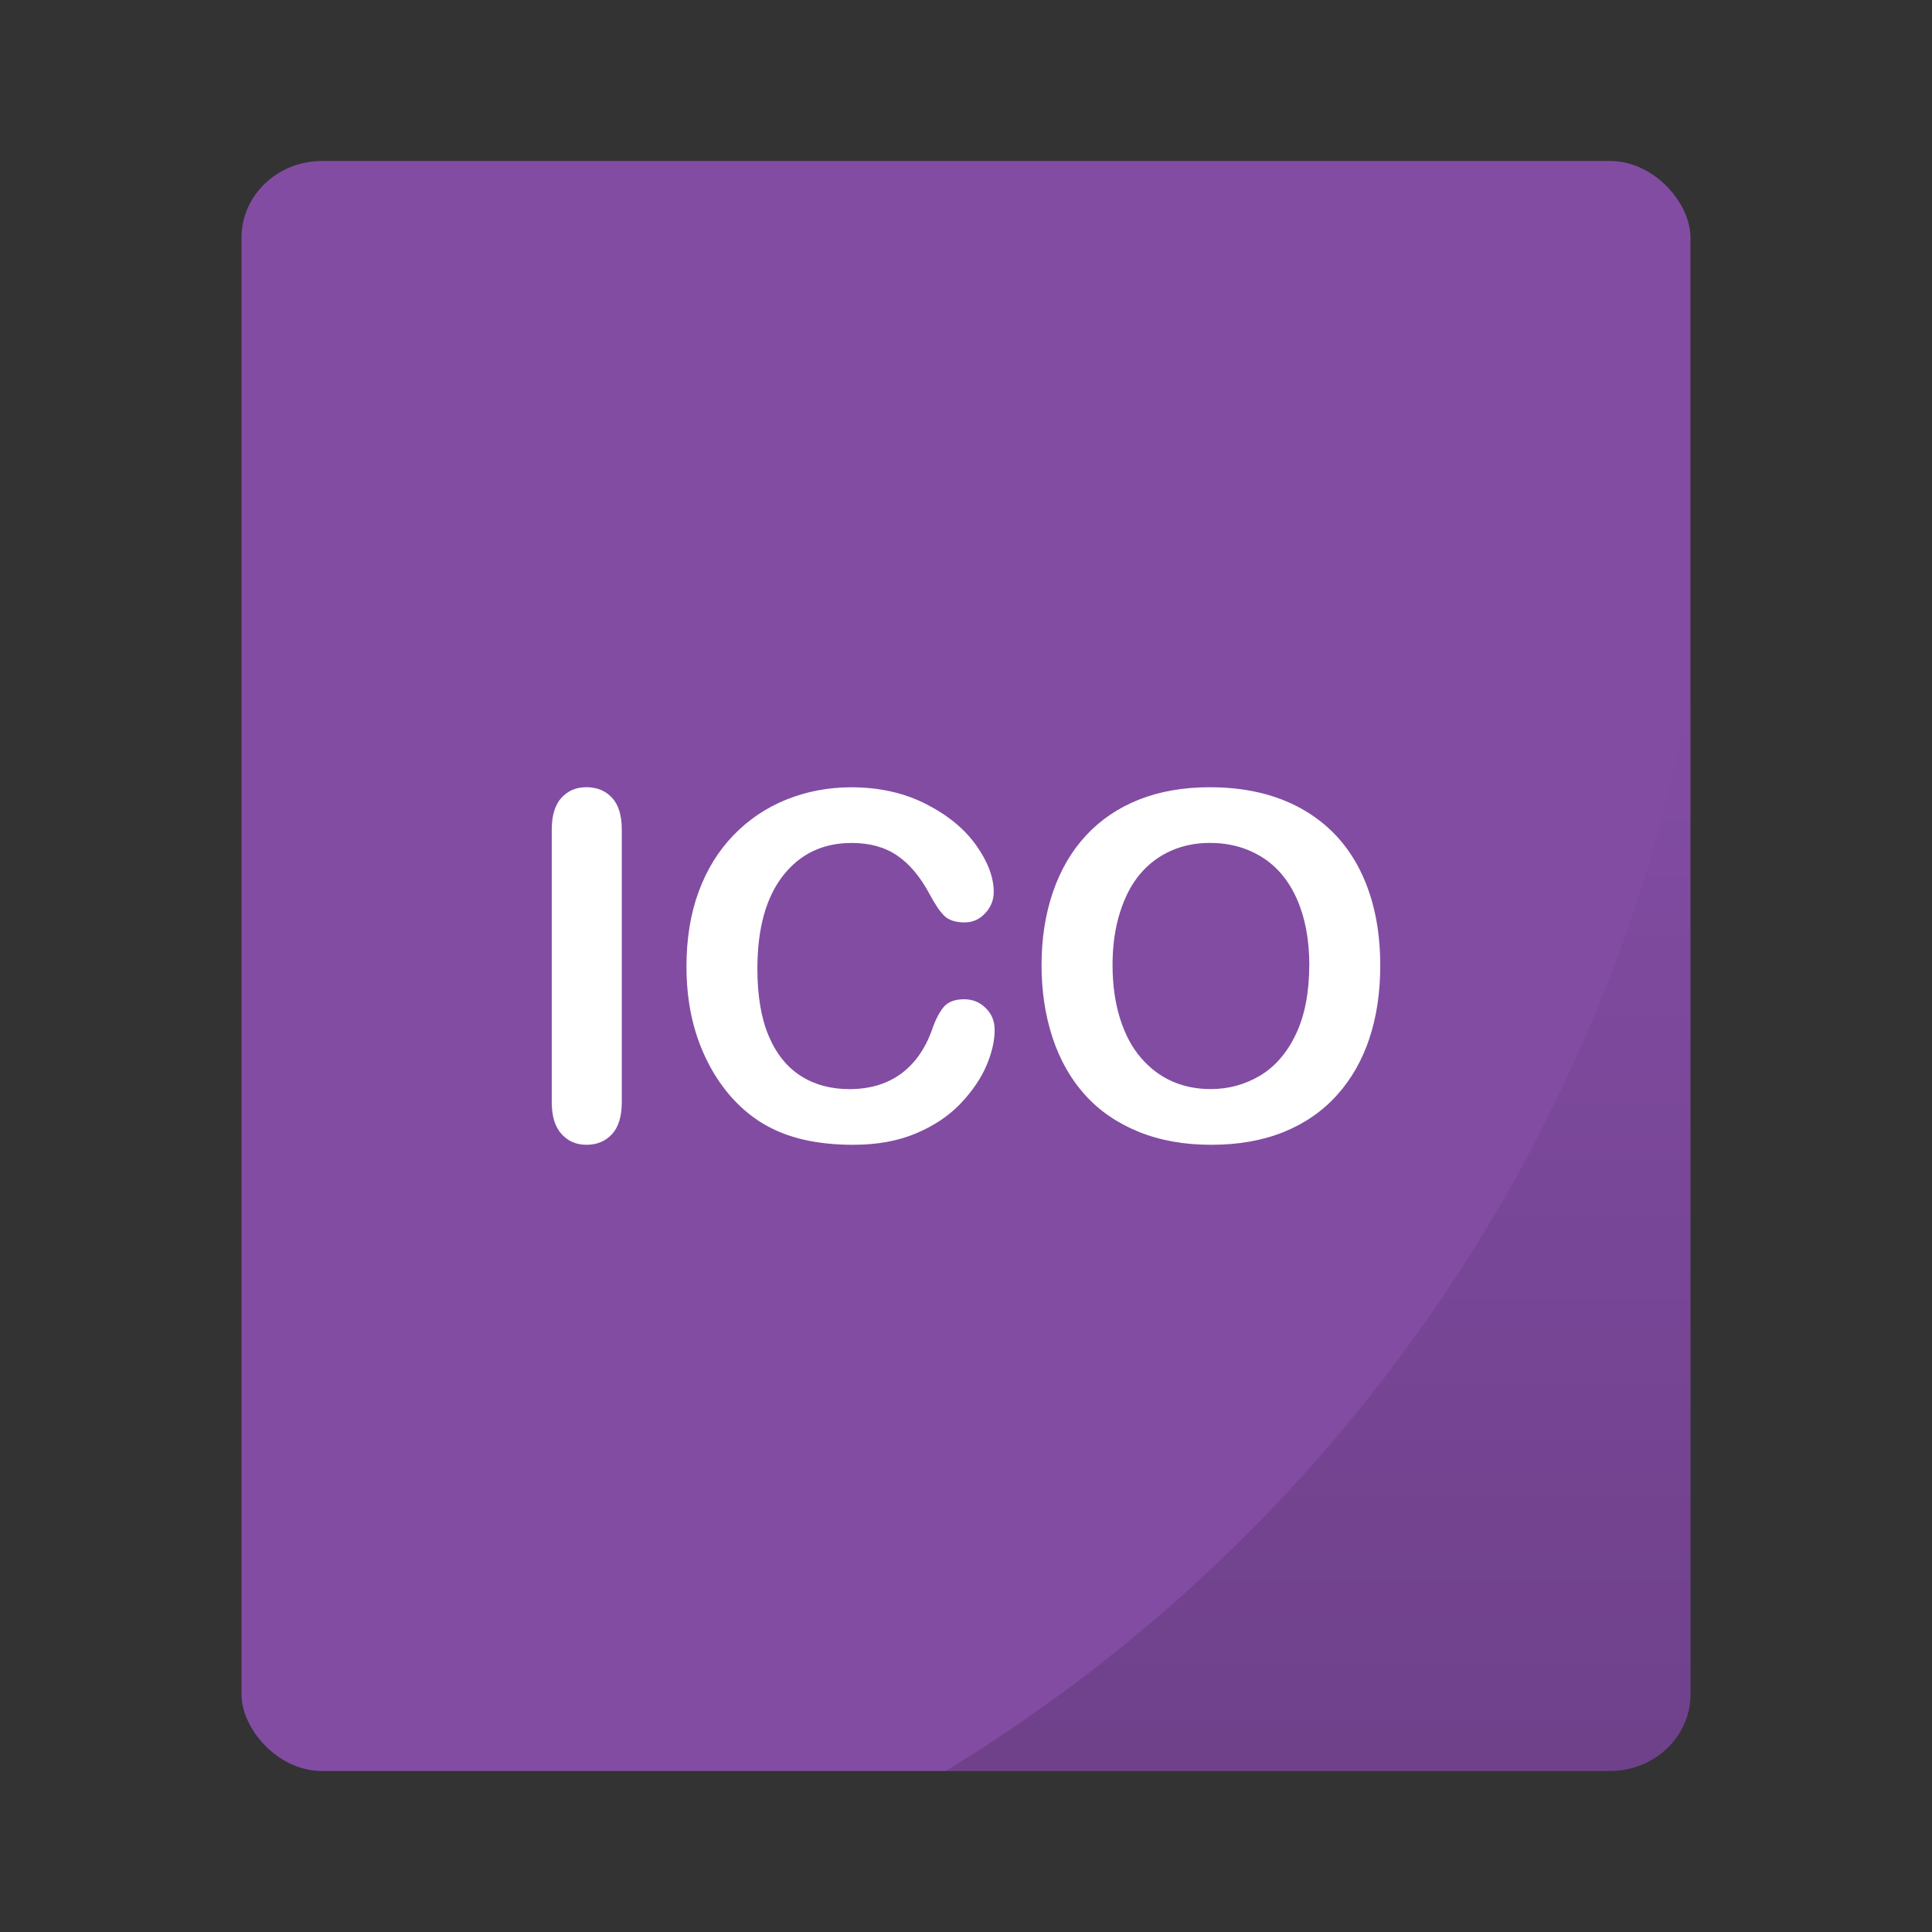 <?xml version="1.0" encoding="UTF-8" standalone="no"?>
<svg
   xmlns:dc="http://purl.org/dc/elements/1.1/"
   xmlns:cc="http://creativecommons.org/ns#"
   xmlns:rdf="http://www.w3.org/1999/02/22-rdf-syntax-ns#"
   xmlns:svg="http://www.w3.org/2000/svg"
   xmlns="http://www.w3.org/2000/svg"
   xmlns:xlink="http://www.w3.org/1999/xlink"
   xmlns:sodipodi="http://sodipodi.sourceforge.net/DTD/sodipodi-0.dtd"
   xmlns:inkscape="http://www.inkscape.org/namespaces/inkscape"
   width="48px"
   height="48px"
   viewBox="0 0 48 48"
   version="1.1"
   id="svg19"
   sodipodi:docname="image-x-ico.svg"
   inkscape:version="0.92.2 2405546, 2018-03-11">
  <rect x="0" y="0" width="48" height="48" fill="#333333" stroke="none"/>
  <sodipodi:namedview
     pagecolor="#ffffff"
     bordercolor="#666666"
     borderopacity="1"
     objecttolerance="10"
     gridtolerance="10"
     guidetolerance="10"
     inkscape:pageopacity="0"
     inkscape:pageshadow="2"
     inkscape:window-width="1920"
     inkscape:window-height="1051"
     id="namedview21"
     showgrid="false"
     inkscape:zoom="4.9166667"
     inkscape:cx="24"
     inkscape:cy="24"
     inkscape:window-x="0"
     inkscape:window-y="29"
     inkscape:window-maximized="1"
     inkscape:current-layer="svg19" />
  <!-- Generator: Sketch 41.2 (35397) - http://www.bohemiancoding.com/sketch -->
  <title
     id="title2">image-x-ico</title>
  <desc
     id="desc4">Created with Sketch.</desc>
  <g
     id="g1039">
    <rect
       style="opacity:1;fill:#824ca3;fill-opacity:1;stroke:none;stroke-width:0.926;stroke-linecap:round;stroke-linejoin:round;stroke-miterlimit:4;stroke-dasharray:none;stroke-opacity:0.059;paint-order:markers stroke fill"
       id="rect1035"
       width="36"
       height="40"
       x="6"
       y="4"
       ry="1.905"
       rx="2" />
    <path
       style="opacity:0.15;fill:url(#linearGradient1041);fill-opacity:1;stroke:none;stroke-width:0.926;stroke-linecap:round;stroke-linejoin:round;stroke-miterlimit:4;stroke-dasharray:none;stroke-opacity:0.059;paint-order:markers stroke fill"
       d="M 42,17.242 A 40,40 0 0 1 23.494,44 H 40 c 1.108,0 2,-0.849 2,-1.904 z"
       id="path1037"
       inkscape:connector-curvature="0" />
  </g>
  <defs
     id="defs11">
    <linearGradient
       inkscape:collect="always"
       xlink:href="#linearGradient875"
       id="linearGradient1041"
       gradientUnits="userSpaceOnUse"
       x1="32.747"
       y1="44"
       x2="32.747"
       y2="17.242" />
    <linearGradient
       inkscape:collect="always"
       id="linearGradient875">
      <stop
         style="stop-color:#000000;stop-opacity:1;"
         offset="0"
         id="stop871" />
      <stop
         style="stop-color:#000000;stop-opacity:0;"
         offset="1"
         id="stop873" />
    </linearGradient>
  </defs>
  <path
     d="m 13.708,27.381 v -6.768 c 0,-0.352 0.08,-0.615 0.24,-0.791 0.16,-0.176 0.367,-0.264 0.621,-0.264 0.262,0 0.474,0.087 0.636,0.261 0.162,0.174 0.243,0.438 0.243,0.794 v 6.768 c 0,0.355 -0.081,0.621 -0.243,0.797 -0.162,0.176 -0.374,0.264 -0.636,0.264 -0.25,0 -0.456,-0.089 -0.618,-0.267 -0.162,-0.178 -0.243,-0.442 -0.243,-0.794 z m 11.004,-1.799 c 0,0.273 -0.067,0.569 -0.202,0.888 -0.135,0.318 -0.347,0.631 -0.636,0.938 -0.289,0.307 -0.658,0.556 -1.107,0.747 -0.449,0.191 -0.973,0.287 -1.57,0.287 -0.453,0 -0.865,-0.043 -1.236,-0.129 -0.371,-0.086 -0.708,-0.22 -1.011,-0.401 -0.303,-0.182 -0.581,-0.421 -0.835,-0.718 -0.227,-0.27 -0.42,-0.571 -0.58,-0.905 -0.16,-0.334 -0.28,-0.69 -0.36,-1.069 -0.08,-0.379 -0.12,-0.781 -0.12,-1.207 0,-0.691 0.101,-1.311 0.302,-1.857 0.201,-0.547 0.489,-1.015 0.864,-1.403 0.375,-0.389 0.814,-0.685 1.318,-0.888 0.504,-0.203 1.041,-0.305 1.611,-0.305 0.695,0 1.314,0.139 1.857,0.416 0.543,0.277 0.959,0.62 1.248,1.028 0.289,0.408 0.434,0.794 0.434,1.157 0,0.199 -0.07,0.375 -0.211,0.527 -0.141,0.152 -0.311,0.229 -0.51,0.229 -0.223,0 -0.39,-0.053 -0.501,-0.158 -0.111,-0.105 -0.235,-0.287 -0.372,-0.545 -0.227,-0.426 -0.493,-0.744 -0.8,-0.955 -0.307,-0.211 -0.685,-0.316 -1.134,-0.316 -0.715,0 -1.284,0.271 -1.708,0.814 -0.424,0.543 -0.636,1.314 -0.636,2.314 0,0.668 0.094,1.224 0.281,1.667 0.188,0.443 0.453,0.774 0.797,0.993 0.344,0.219 0.746,0.328 1.207,0.328 0.5,0 0.923,-0.124 1.269,-0.372 0.346,-0.248 0.606,-0.612 0.782,-1.093 0.074,-0.227 0.166,-0.411 0.275,-0.554 0.109,-0.143 0.285,-0.214 0.527,-0.214 0.207,0 0.385,0.072 0.533,0.217 0.148,0.145 0.223,0.324 0.223,0.539 z m 5.344,-6.023 c 0.891,0 1.655,0.181 2.294,0.542 0.639,0.361 1.122,0.875 1.45,1.541 0.328,0.666 0.492,1.448 0.492,2.347 0,0.664 -0.09,1.268 -0.27,1.811 -0.18,0.543 -0.449,1.014 -0.809,1.412 -0.359,0.398 -0.801,0.703 -1.324,0.914 -0.523,0.211 -1.123,0.316 -1.799,0.316 -0.672,0 -1.273,-0.108 -1.805,-0.325 -0.531,-0.217 -0.975,-0.522 -1.33,-0.917 -0.355,-0.395 -0.624,-0.869 -0.806,-1.424 -0.182,-0.555 -0.272,-1.154 -0.272,-1.799 0,-0.66 0.095,-1.266 0.284,-1.816 0.189,-0.551 0.464,-1.02 0.823,-1.406 0.359,-0.387 0.797,-0.683 1.312,-0.888 0.516,-0.205 1.102,-0.308 1.758,-0.308 z m 2.473,4.418 c 0,-0.629 -0.102,-1.174 -0.305,-1.635 -0.203,-0.461 -0.493,-0.81 -0.87,-1.046 -0.377,-0.236 -0.81,-0.354 -1.298,-0.354 -0.348,0 -0.669,0.065 -0.964,0.196 -0.295,0.131 -0.549,0.321 -0.762,0.571 -0.213,0.25 -0.381,0.569 -0.504,0.958 -0.123,0.389 -0.185,0.825 -0.185,1.31 0,0.488 0.062,0.93 0.185,1.324 0.123,0.395 0.297,0.722 0.521,0.981 0.225,0.26 0.482,0.454 0.773,0.583 0.291,0.129 0.61,0.193 0.958,0.193 0.445,0 0.854,-0.111 1.228,-0.334 0.373,-0.223 0.67,-0.566 0.891,-1.031 0.221,-0.465 0.331,-1.037 0.331,-1.717 z"
     id="ICO"
     inkscape:connector-curvature="0"
     style="fill:#ffffff;fill-rule:evenodd;stroke:none;stroke-width:1" />
</svg>
